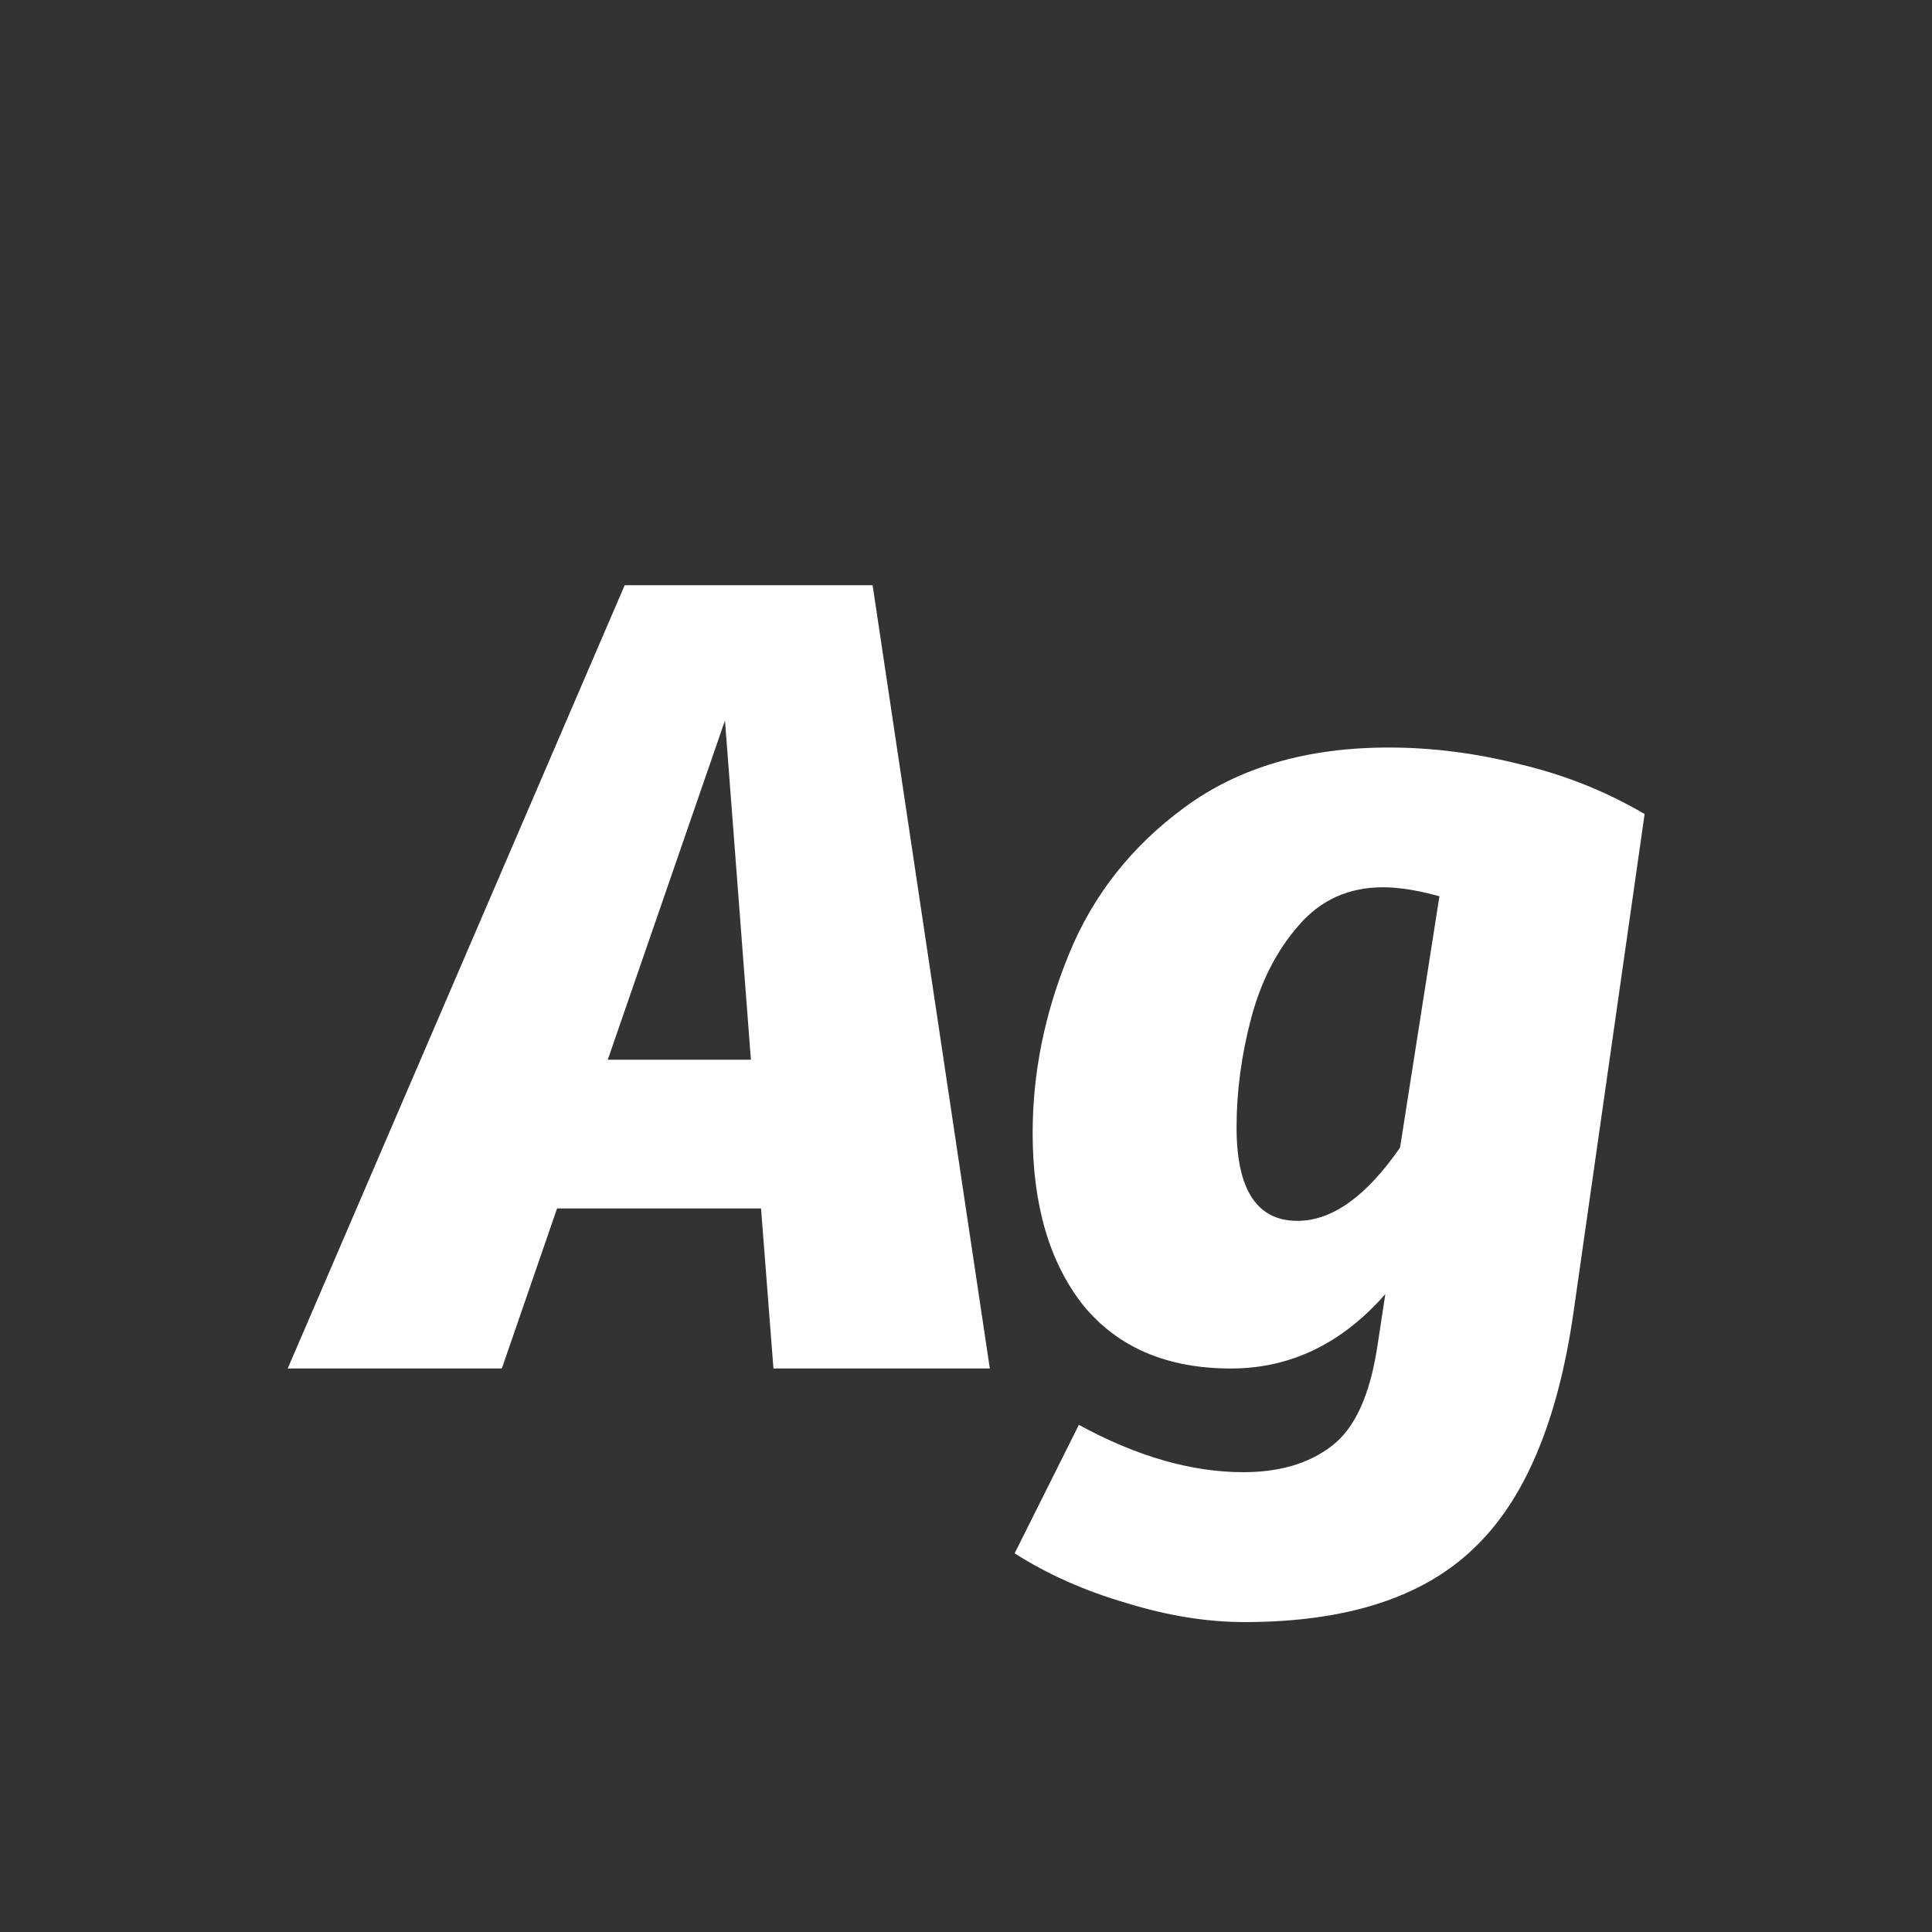 <svg width="24" height="24" viewBox="0 0 24 24" fill="none" xmlns="http://www.w3.org/2000/svg">
<rect x="0" y="0" width="24" height="24" fill="#333333" stroke="none"/>
<path d="M9.608 17L9.454 15.012H6.92L6.234 17H3.574L7.76 7.27H10.84L12.296 17H9.608ZM7.55 13.164H9.328L9.006 8.95L7.55 13.164ZM17.252 9.286C17.793 9.286 18.339 9.356 18.89 9.496C19.44 9.627 19.953 9.832 20.43 10.112L19.547 16.3C19.352 17.663 18.936 18.643 18.302 19.24C17.667 19.847 16.72 20.15 15.46 20.15C14.993 20.15 14.503 20.071 13.989 19.912C13.476 19.763 13.014 19.557 12.604 19.296L13.402 17.7C14.12 18.092 14.802 18.288 15.445 18.288C15.893 18.288 16.258 18.181 16.538 17.966C16.827 17.751 17.018 17.336 17.111 16.72L17.209 16.076C16.668 16.692 16.029 17 15.291 17C14.498 17 13.887 16.739 13.457 16.216C13.037 15.684 12.828 14.97 12.828 14.074C12.828 13.327 12.977 12.59 13.275 11.862C13.574 11.125 14.055 10.513 14.717 10.028C15.389 9.533 16.234 9.286 17.252 9.286ZM17.181 11.022C16.752 11.022 16.402 11.181 16.131 11.498C15.861 11.806 15.665 12.189 15.543 12.646C15.422 13.103 15.361 13.556 15.361 14.004C15.361 14.779 15.614 15.166 16.117 15.166C16.547 15.166 16.971 14.863 17.392 14.256L17.881 11.134C17.611 11.059 17.378 11.022 17.181 11.022Z" fill="white"/>
</svg>
